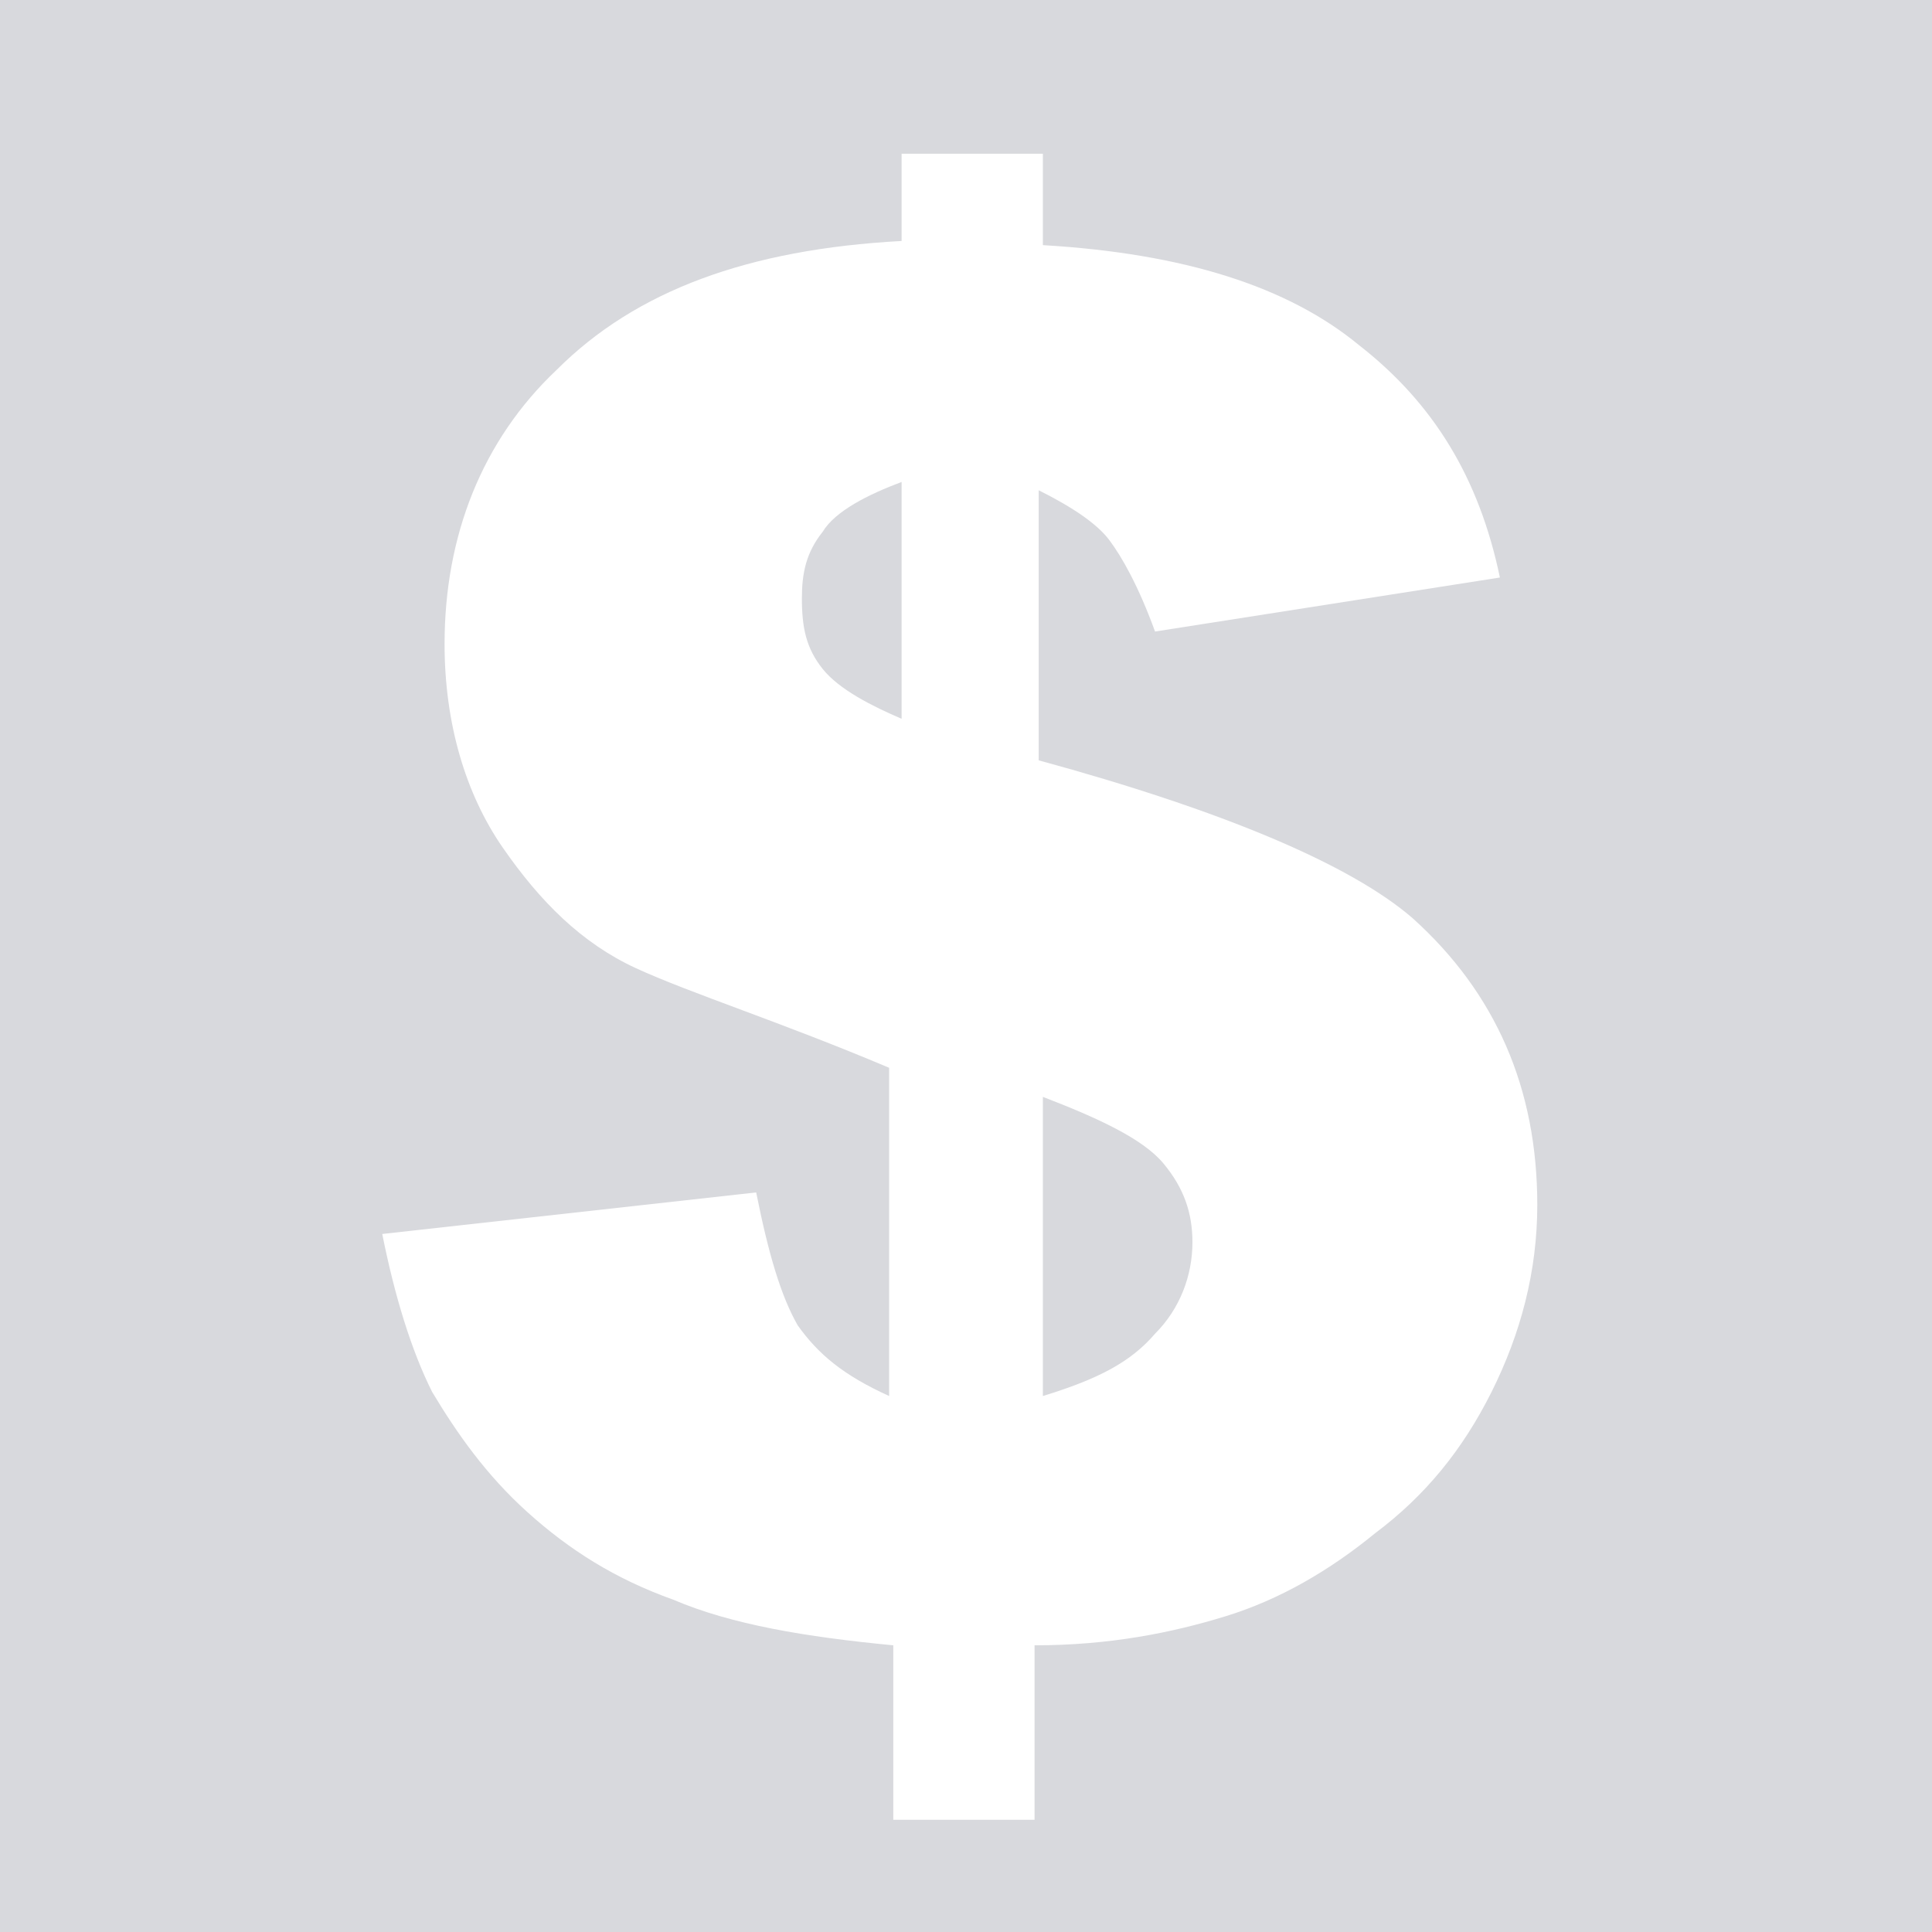 <?xml version="1.0" encoding="utf-8"?>
<!-- Generator: Adobe Illustrator 21.0.0, SVG Export Plug-In . SVG Version: 6.00 Build 0)  -->
<svg version="1.1" id="Capa_1" xmlns="http://www.w3.org/2000/svg" xmlns:xlink="http://www.w3.org/1999/xlink" x="0px" y="0px"
	 viewBox="0 0 46.5 46.5" style="enable-background:new 0 0 46.5 46.5;" xml:space="preserve">
<style type="text/css">
	.st0{fill:url(#SVGID_1_);}
	.st1{fill:url(#SVGID_2_);}
	.st2{fill:#D8D9DD;}
	.st3{fill-rule:evenodd;clip-rule:evenodd;fill:#D8D9DD;}
	.st4{clip-path:url(#SVGID_4_);}
	.st5{fill:url(#SVGID_5_);}
	.st6{clip-path:url(#SVGID_7_);}
	.st7{fill:url(#SVGID_8_);}
	.st8{fill:none;stroke:#D8D9DD;stroke-miterlimit:10;}
	.st9{clip-path:url(#SVGID_10_);}
	.st10{fill:url(#SVGID_11_);}
	.st11{clip-path:url(#SVGID_13_);}
	.st12{fill:url(#SVGID_14_);}
	.st13{clip-path:url(#SVGID_16_);}
</style>
<g>
	<path class="st2" d="M0,46.5h46.5V0H0V46.5z M15.3,23.3c-1.3-0.6-2.3-1.6-3.2-2.9c-0.9-1.3-1.4-3-1.4-4.9c0-2.6,0.9-4.9,2.7-6.6
		C15.3,7,18,6,21.7,5.8V3.7h3.4v2.2c3.4,0.2,5.9,1,7.6,2.4c1.8,1.4,2.9,3.2,3.4,5.6l-8.3,1.3c-0.4-1.1-0.8-1.8-1.1-2.2
		c-0.3-0.4-0.9-0.8-1.7-1.2v6.5c4.4,1.2,7.5,2.5,9,3.8c2,1.8,3,4.1,3,6.9c0,1.6-0.4,3.1-1.1,4.5c-0.7,1.4-1.6,2.5-2.8,3.4
		c-1.1,0.9-2.3,1.6-3.6,2c-1.3,0.4-2.8,0.7-4.6,0.7v4.2h-3.4v-4.2c-2.1-0.2-3.9-0.5-5.3-1.1c-1.4-0.5-2.5-1.2-3.5-2.1
		c-1-0.9-1.7-1.9-2.3-2.9c-0.5-1-0.9-2.3-1.2-3.8l9-1c0.3,1.5,0.6,2.5,1,3.2c0.5,0.7,1.1,1.2,2.2,1.7v-7.9
		C18.8,24.6,16.6,23.9,15.3,23.3z"/>
	<path class="st2" d="M21.7,11.6c-0.8,0.3-1.6,0.7-1.9,1.2c-0.4,0.5-0.5,1-0.5,1.6c0,0.7,0.1,1.2,0.5,1.7c0.4,0.5,1.2,0.9,1.9,1.2
		V11.6z"/>
	<path class="st2" d="M27.8,32.1c0.6-0.6,0.9-1.4,0.9-2.2c0-0.7-0.2-1.3-0.7-1.9c-0.5-0.6-1.6-1.1-2.9-1.6v7.2
		C26.4,33.2,27.2,32.8,27.8,32.1z"/>
</g>
</svg>
